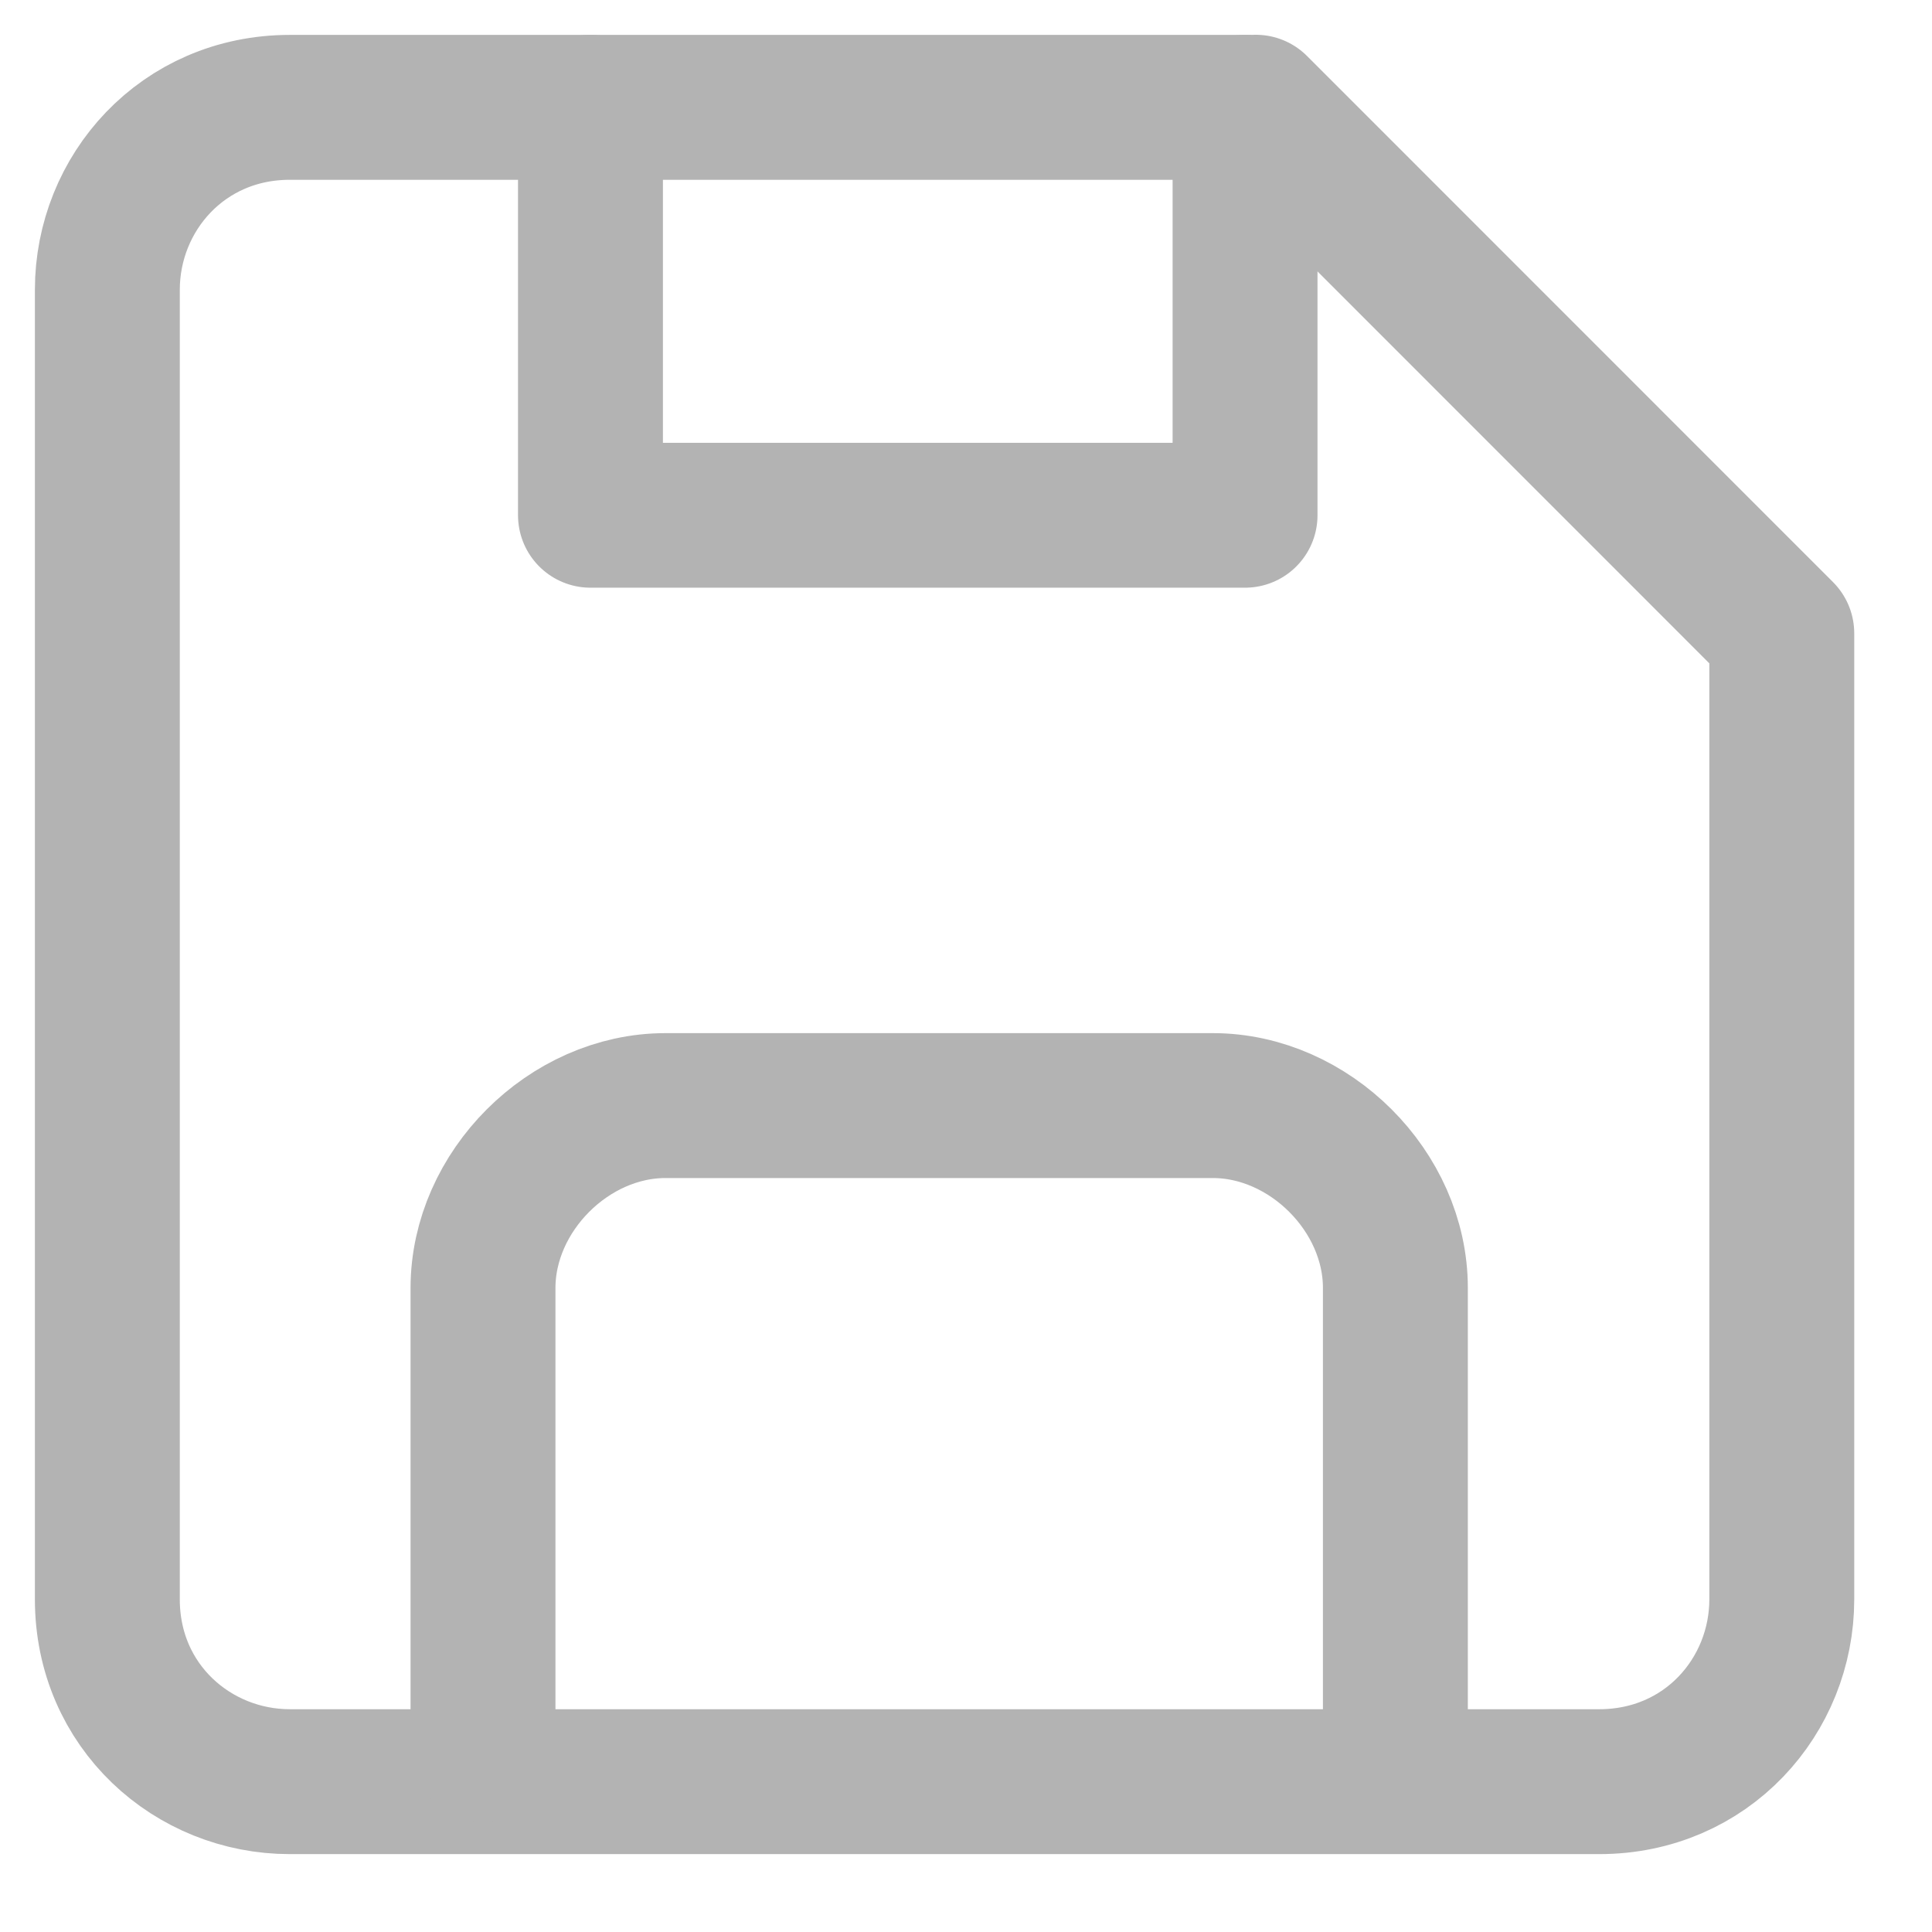 <svg xmlns="http://www.w3.org/2000/svg" width="16" height="16" fill="none" viewBox="0 0 16 16">
  <path stroke="#B3B3B3" stroke-linecap="round" stroke-linejoin="round" stroke-width="1.2" d="M10.4.889h-8C1.511.889.889 1.6.889 2.4v10.845c0 .888.711 1.51 1.511 1.51h10.844c.89 0 1.512-.71 1.512-1.51v-8L10.4.888Z"/>
  <path stroke="#B3B3B3" stroke-linecap="round" stroke-linejoin="round" stroke-width="1.2" d="M10.311.889v3.378H4.89V.889M4 14.489v-3.822c0-.8.711-1.511 1.511-1.511h4.533c.8 0 1.512.71 1.512 1.51v3.823"/>
</svg>
